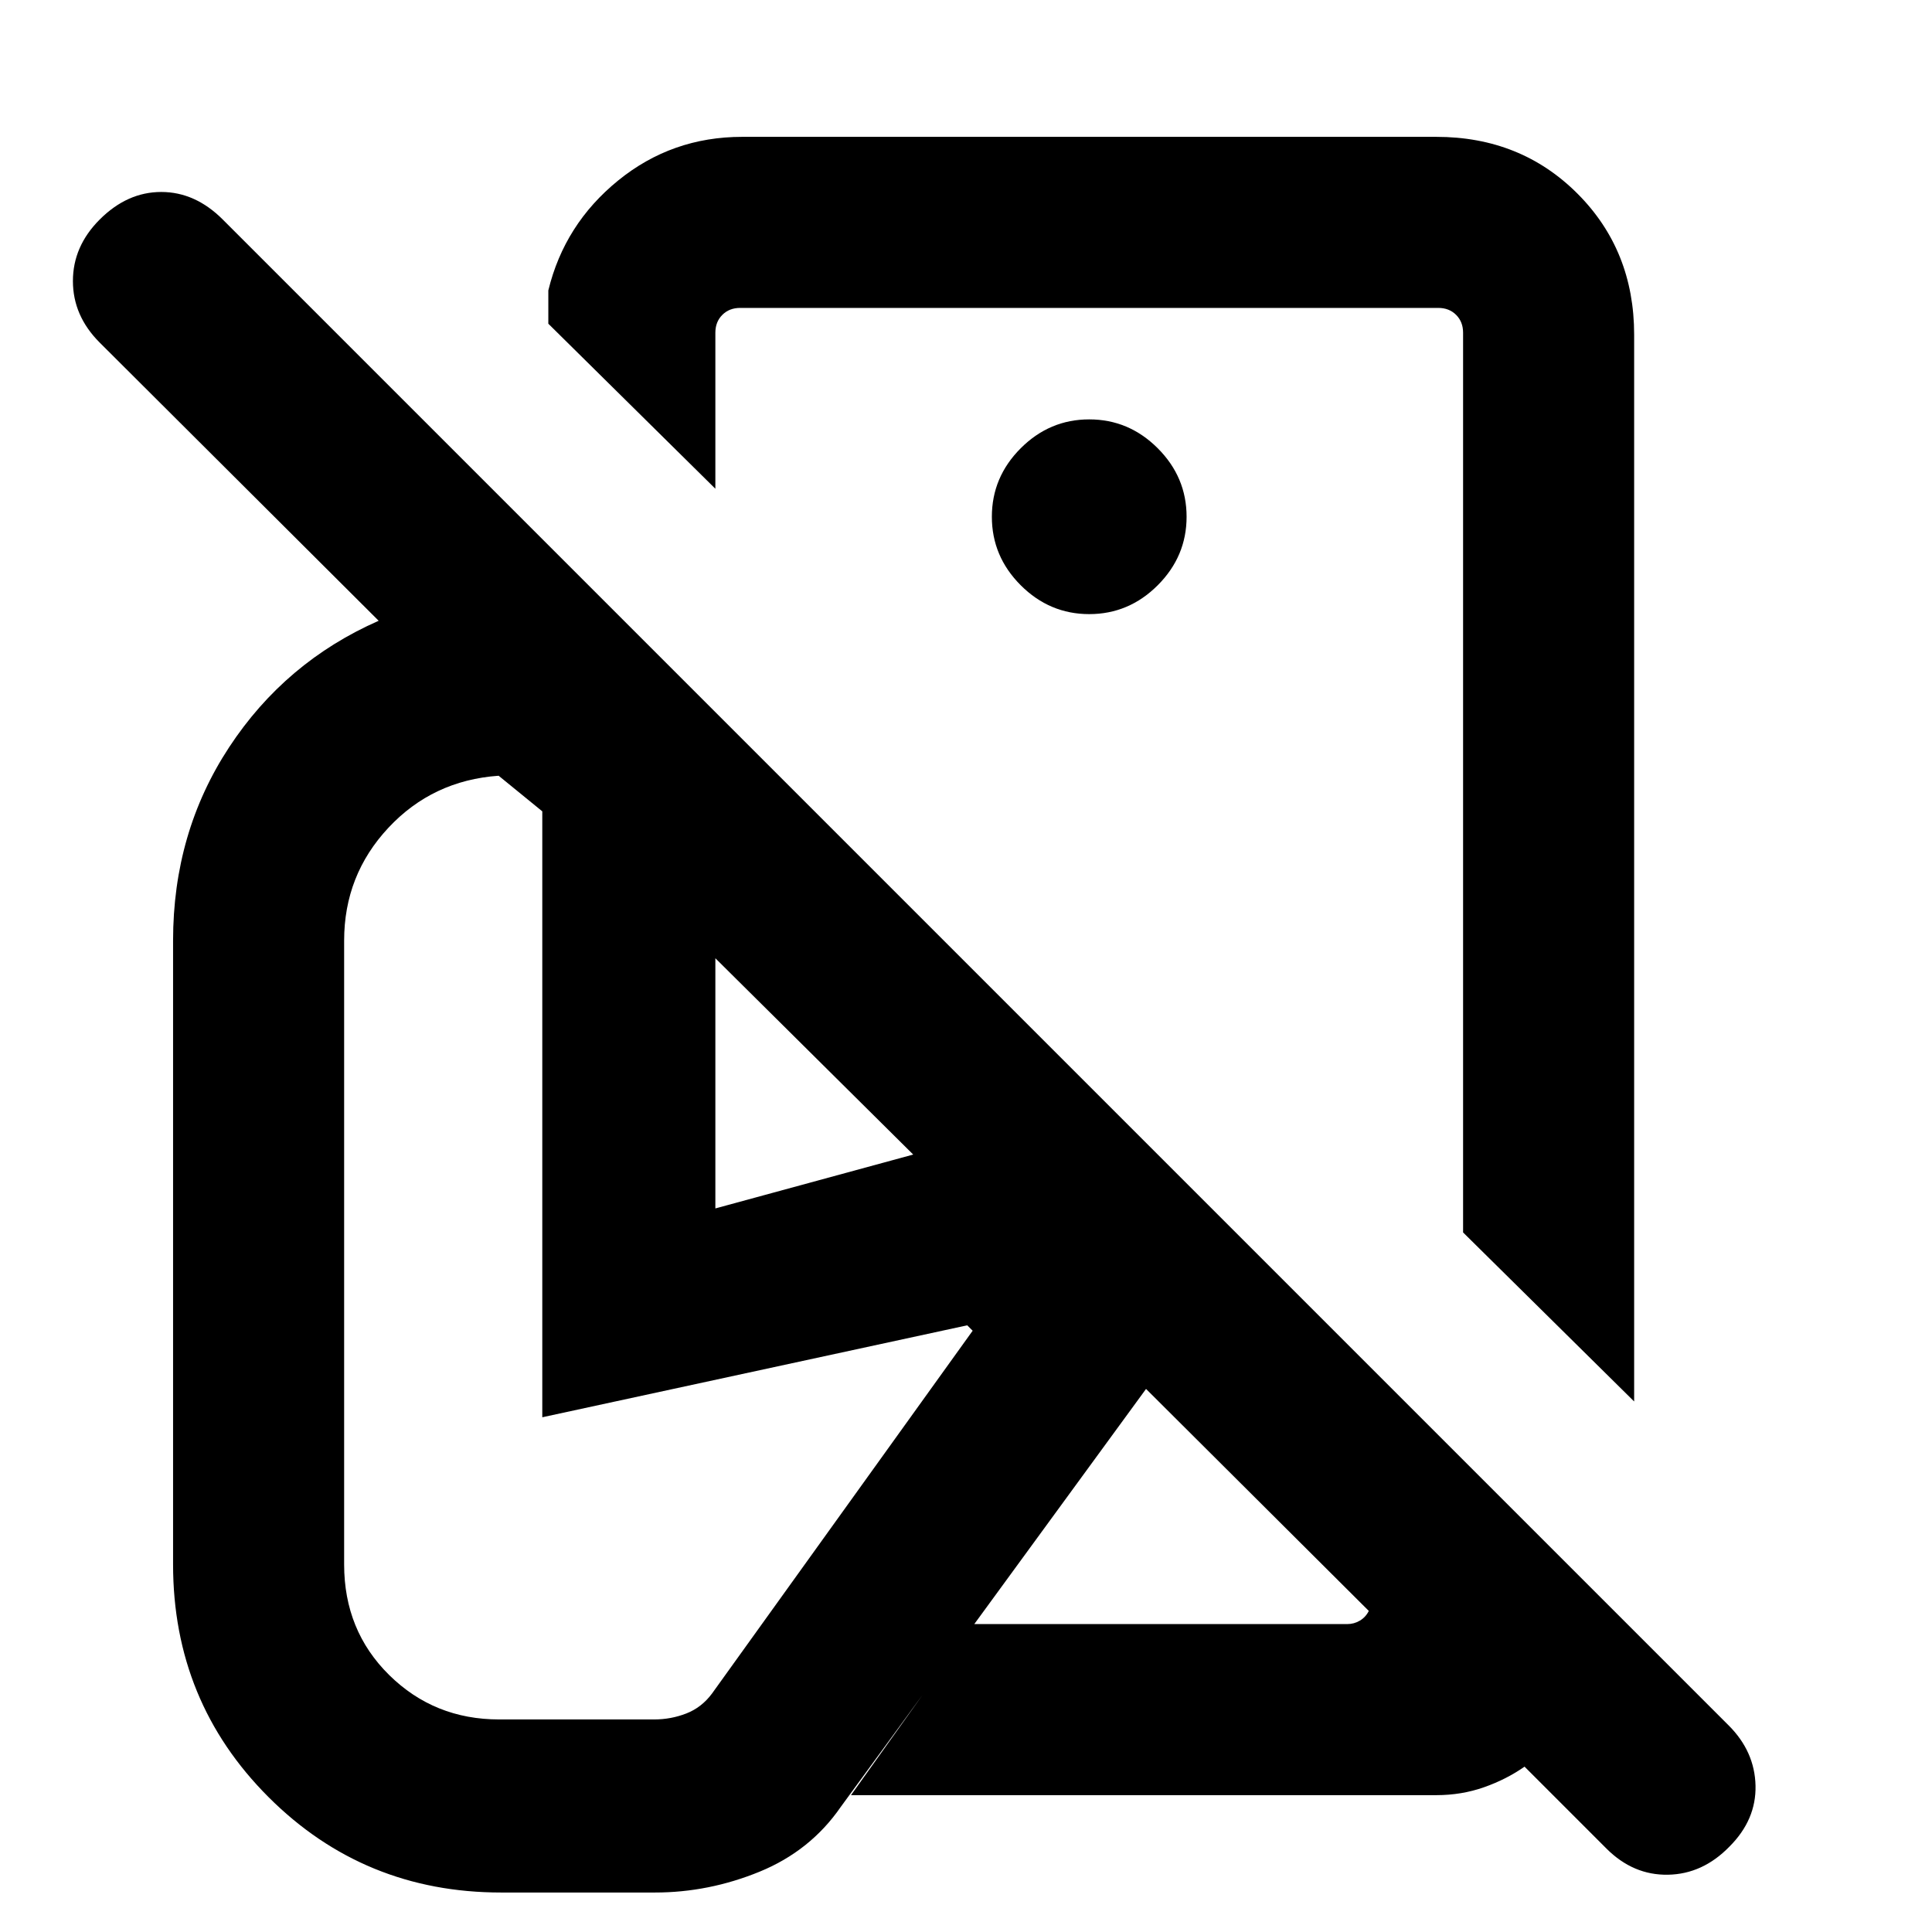 <svg xmlns="http://www.w3.org/2000/svg" height="24" viewBox="0 -960 960 960" width="24"><path d="m812-263.62-85-83.99v-447.08q0-5.39-3.46-8.85t-8.85-3.46H367.77q-5.38 0-8.85 3.46-3.46 3.46-3.46 8.85v77.54l-83-82v-16.54q8-32.92 34.7-54.62Q333.85-892 368.77-892h344.92q41.92 0 70.12 28.19Q812-835.61 812-793.69v530.07Zm47.38 221.16q-13.3 13.69-30.57 14-17.27.31-30.58-13l-40.69-40.7q-9 6.31-20.16 10.24Q726.23-68 713.69-68H422.85l60.69-85h185.84q3.47 0 6.35-1.73 2.89-1.73 4.42-4.81L569.46-269.85 417.77-62.16q-15.08 21.85-40.35 32.2-25.27 10.34-51.96 10.34H249q-68.15 0-115.58-47.42Q86-114.46 86-182.62v-310q0-53.69 27.85-96.07 27.84-42.39 74.31-62.85L49.54-789.77q-13.31-13.31-13.31-30.58 0-17.26 13.31-30.57 13.69-13.69 30.58-13.69 16.88 0 30.57 13.69L859-102.61q12.92 12.92 13.31 29.88.38 16.96-12.93 30.27ZM541.23-578Zm0-76.85q19.69 0 34.04-14.34 14.34-14.35 14.34-34.04 0-19.69-14.34-34.04-14.35-14.34-34.04-14.34-19.69 0-34.04 14.34-14.34 14.35-14.34 34.04 0 19.69 14.34 34.04 14.35 14.34 34.04 14.34Zm138.92 495.31ZM248-105.62h77.08q8.31 0 15.92-2.96 7.62-2.96 12.77-9.88l129.54-180.31-2.69-2.69-211.16 45.69v-301.08l-21.69-17.69Q215-572.23 193-548.69q-22 23.54-22 56.07v310q0 32.85 22.38 54.93 22.39 22.07 54.62 22.07Zm107.46-253.92 98.31-26.77-98.31-97.54v124.31Z"/></svg>
